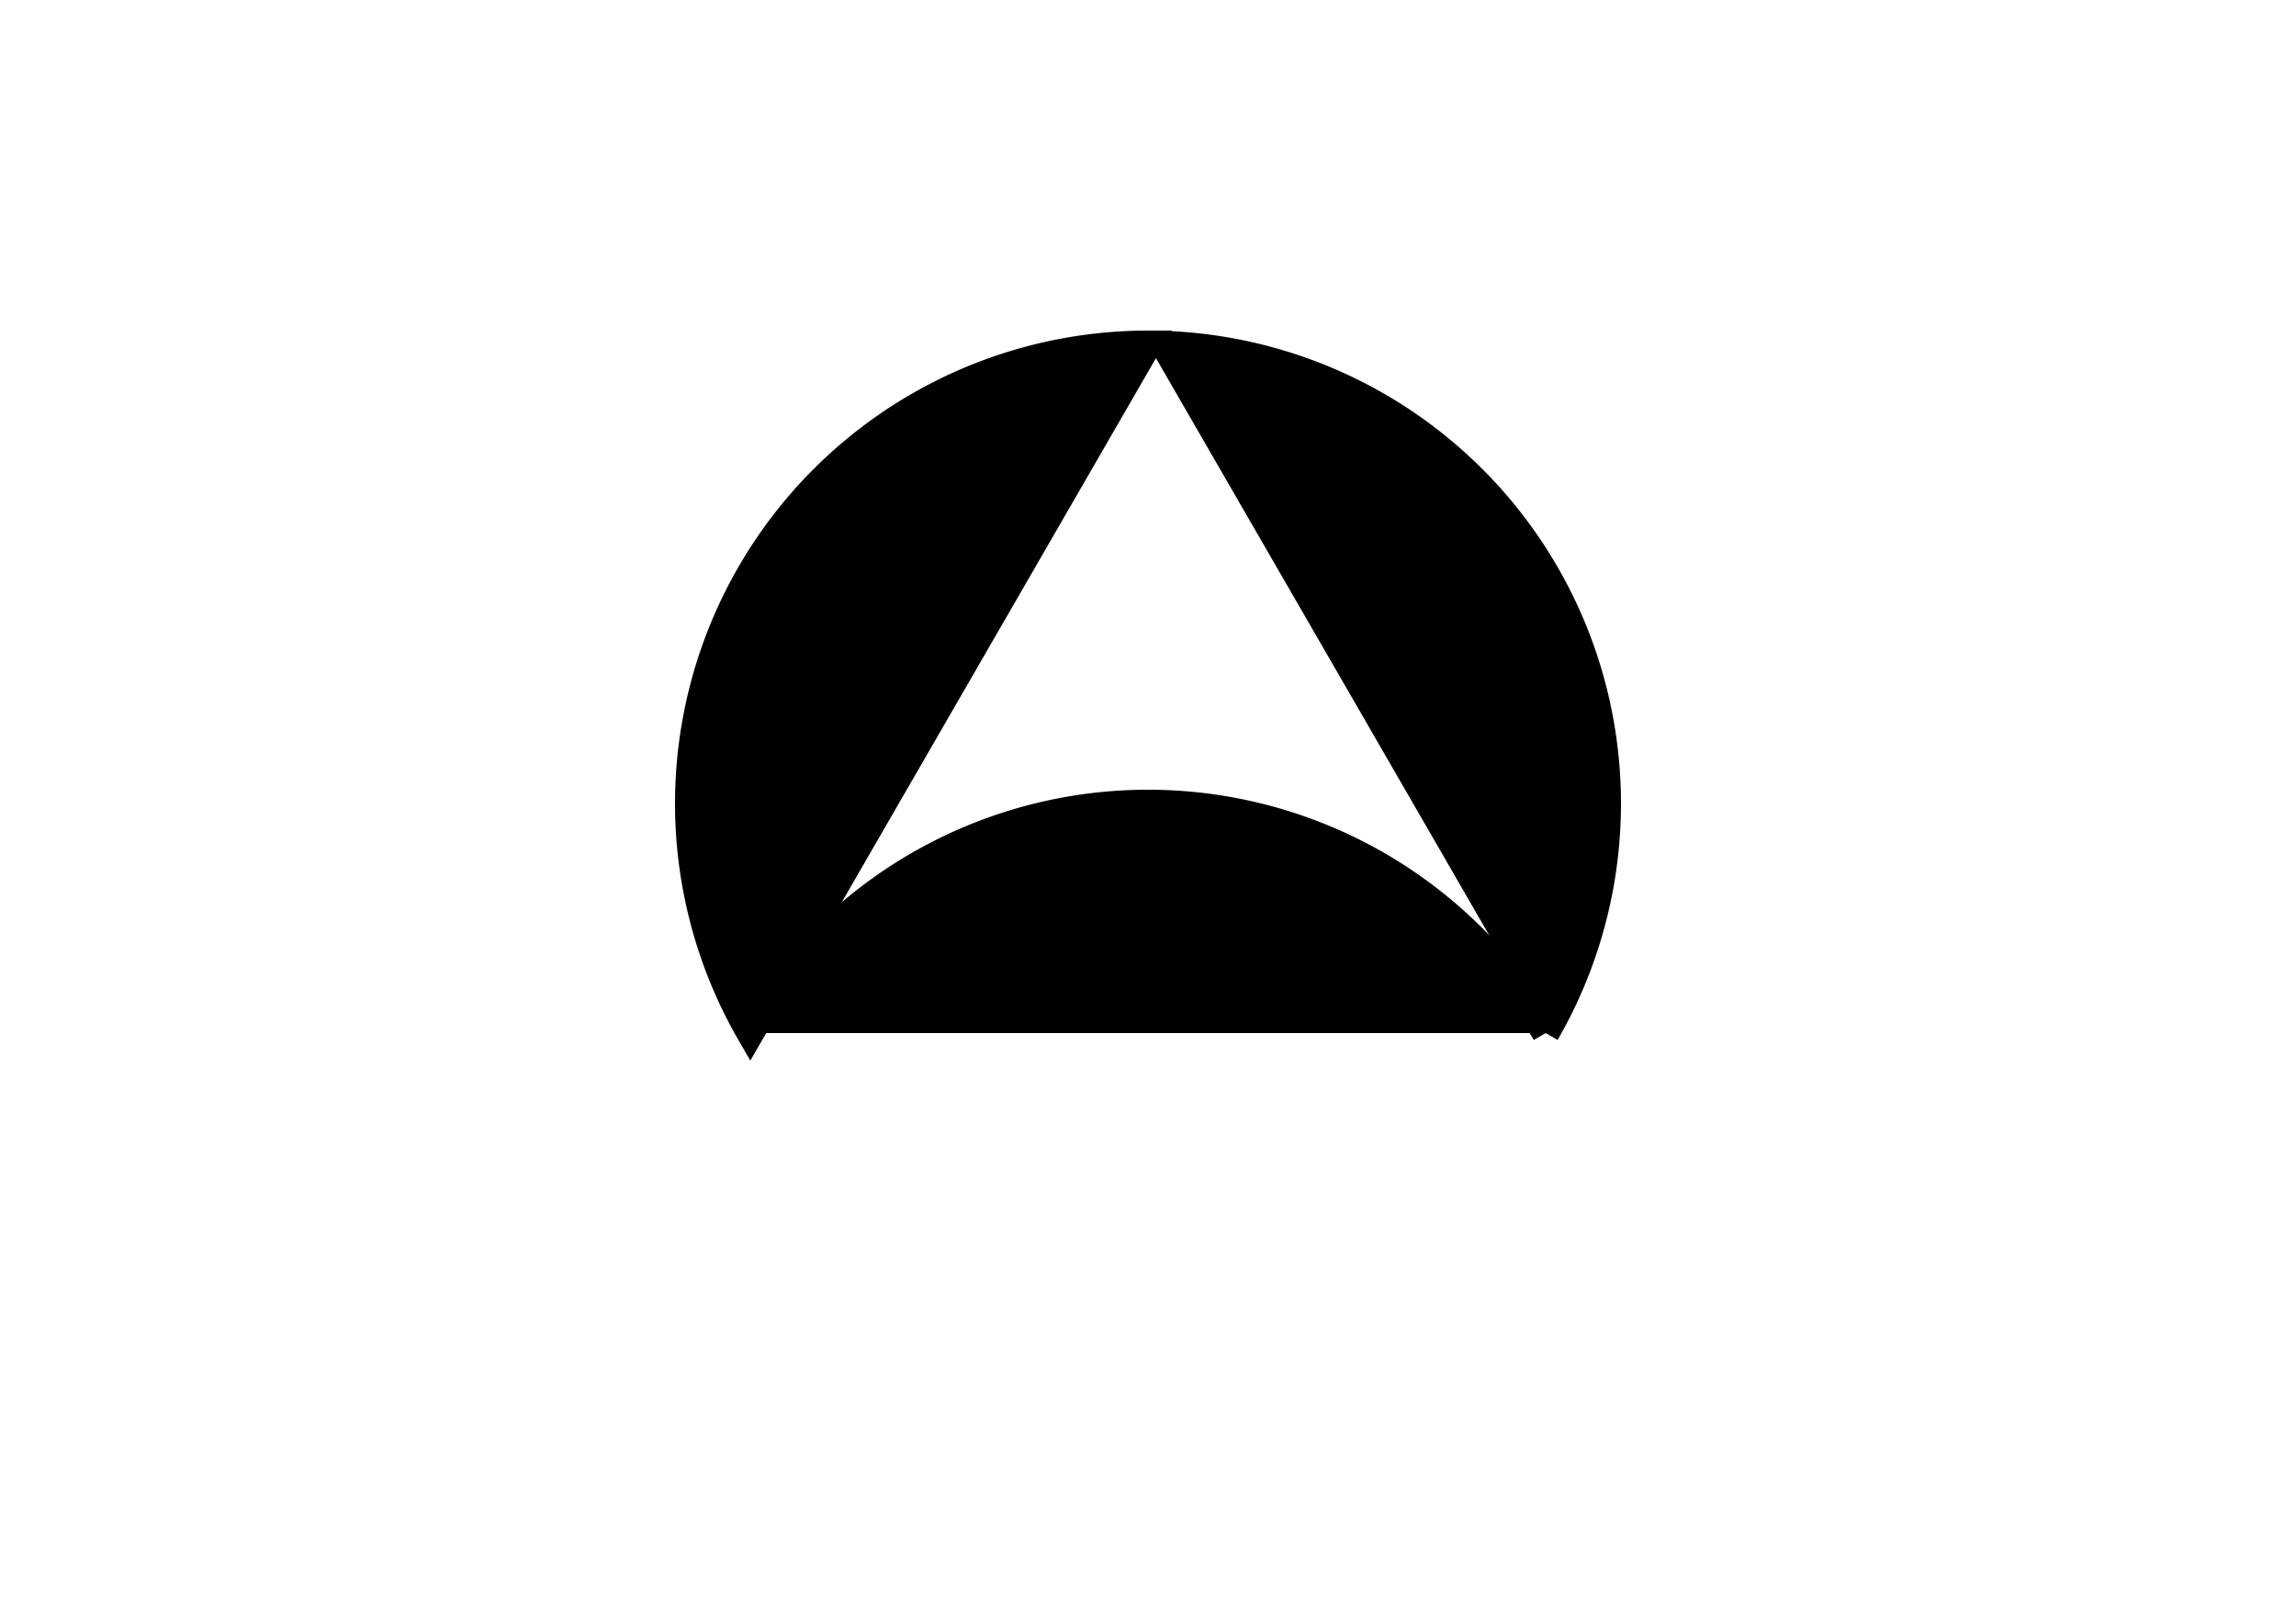 <svg width="500" height="350" viewbox = "0 0 500 350"  xmlns="http://www.w3.org/2000/svg">

<!--
<json>
{
    "imgurl": "",
    "imgw": 2.983971328437751,
    "imgleft": -1.4873205904167783,
    "imgtop": -1.0519856642188752,
    "imgangle": 0,
    "svgwidth": 500,
    "svgheight": 350,
    "unit": 100,
    "x0": 684,
    "y0": 399,
    "x0rel": 0,
    "y0rel": 0,
    "glyph": "0331,0306,0332,0362,0333,0331,0345,0330,0335,0346,0334,0334,0346,0332,0363,0335,0331,",
    "table": []
}
</json>
-->
	<path d = "M163 225 M163.397 225           A100 100 0 0 1 336.603 225M250 75           A100 100 0 0 1 336.603 225M163.397 225           A100 100 0 0 1 250 75Z" stroke = "black" stroke-width = "6" fill = "black" /></svg>